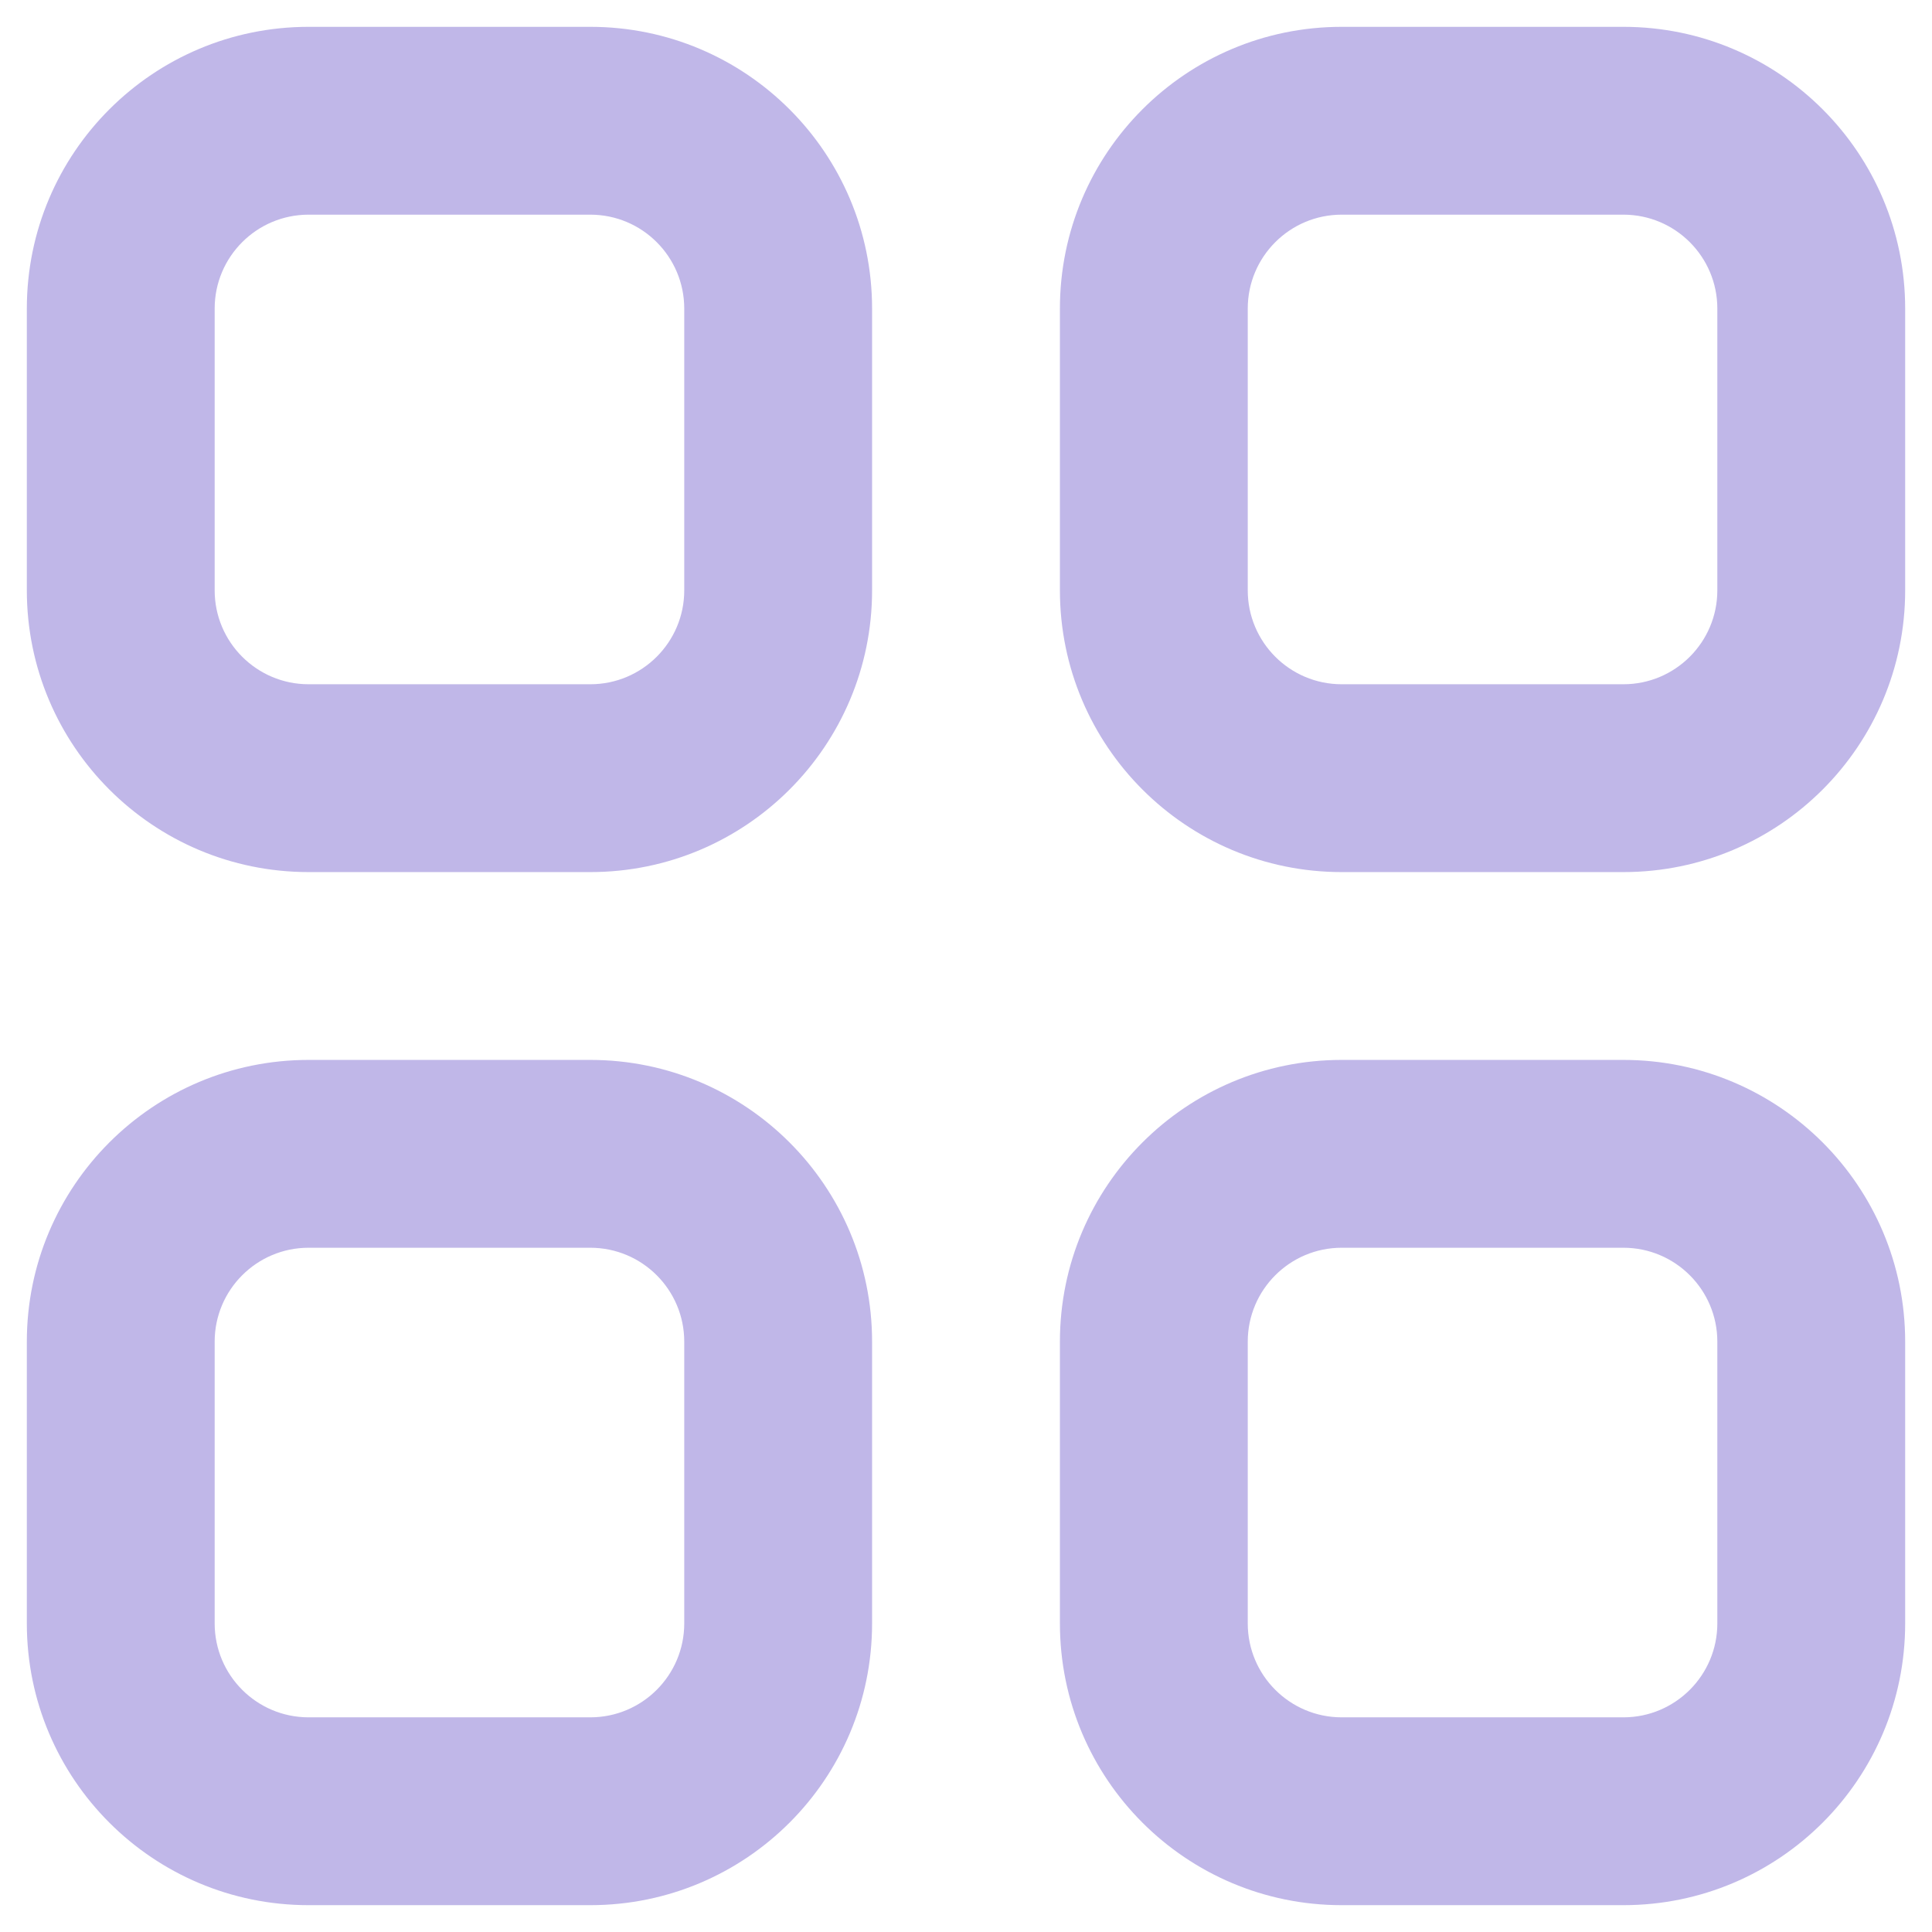 <svg width="36" height="36" viewBox="0 0 36 36" fill="none" xmlns="http://www.w3.org/2000/svg">
<g id="Group">
<g id="Layer_56">
<path id="Shape" fill-rule="evenodd" clip-rule="evenodd" d="M5.75 0.5H11C13.899 0.5 16.25 2.85 16.25 5.75V11C16.25 13.899 13.899 16.25 11 16.25H5.75C2.85 16.25 0.5 13.899 0.5 11V5.75C0.5 2.85 2.85 0.5 5.75 0.5ZM11 12.75C11.966 12.75 12.75 11.966 12.75 11V5.75C12.75 4.784 11.966 4 11 4H5.75C4.784 4 4 4.784 4 5.75V11C4 11.966 4.784 12.75 5.75 12.75H11ZM11 19.75H5.75C2.85 19.75 0.5 22.101 0.5 25V30.25C0.5 33.15 2.85 35.5 5.75 35.5H11C13.899 35.5 16.25 33.15 16.25 30.25V25C16.25 22.101 13.899 19.75 11 19.75ZM11 32C11.966 32 12.75 31.216 12.75 30.25V25C12.75 24.034 11.966 23.25 11 23.25H5.75C4.784 23.25 4 24.034 4 25V30.25C4 31.216 4.784 32 5.75 32H11ZM30.25 19.75H25C22.101 19.75 19.75 22.101 19.75 25V30.25C19.75 33.15 22.101 35.5 25 35.5H30.25C33.15 35.5 35.5 33.15 35.5 30.25V25C35.5 22.101 33.15 19.75 30.25 19.75ZM30.25 32C31.216 32 32 31.216 32 30.25V25C32 24.034 31.216 23.25 30.25 23.25H25C24.034 23.25 23.25 24.034 23.25 25V30.25C23.25 31.216 24.034 32 25 32H30.25ZM30.25 0.5H25C22.101 0.5 19.75 2.85 19.75 5.75V11C19.75 13.899 22.101 16.25 25 16.25H30.25C33.15 16.25 35.5 13.899 35.5 11V5.75C35.5 2.85 33.15 0.5 30.25 0.5ZM30.25 12.75C31.216 12.75 32 11.966 32 11V5.75C32 4.784 31.216 4 30.25 4H25C24.034 4 23.25 4.784 23.25 5.75V11C23.25 11.966 24.034 12.75 25 12.75H30.25Z" fill="#C0B7E8"/>
</g>
</g>
</svg>
